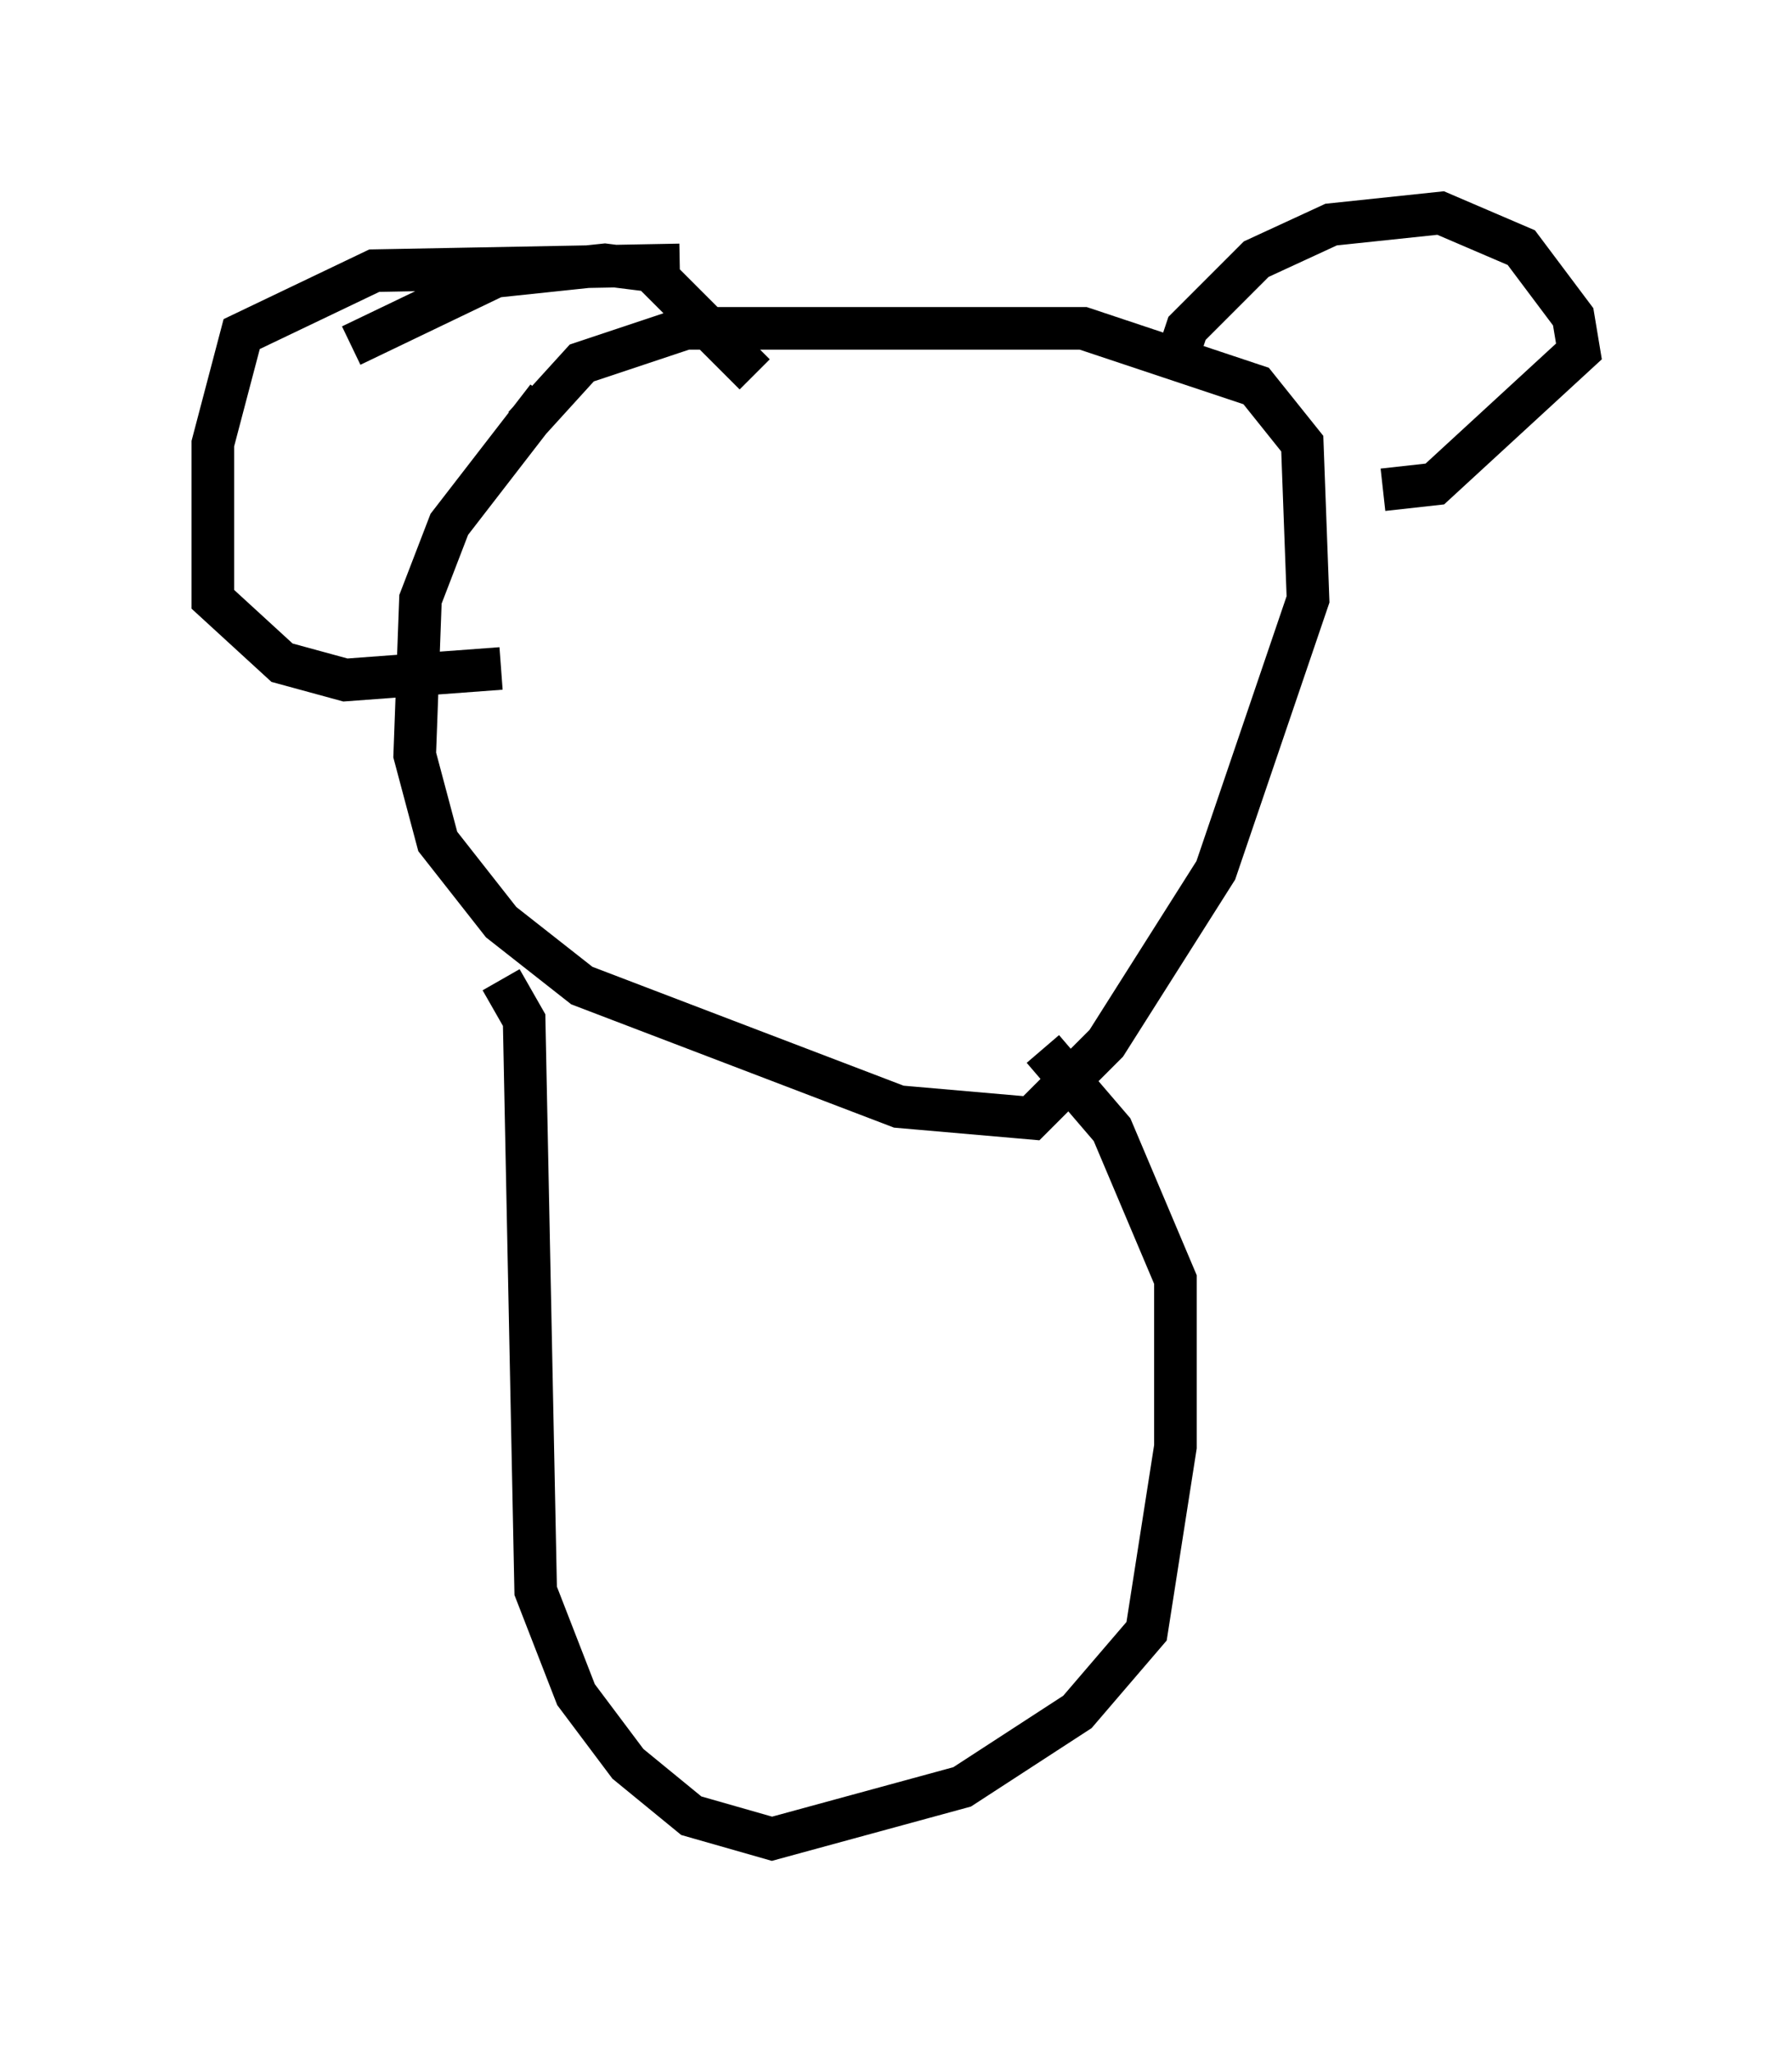 <?xml version="1.0" encoding="utf-8" ?>
<svg baseProfile="full" height="48.159" version="1.1" width="42.07" xmlns="http://www.w3.org/2000/svg" xmlns:ev="http://www.w3.org/2001/xml-events" xmlns:xlink="http://www.w3.org/1999/xlink"><defs /><rect fill="white" height="48.159" width="42.07" x="0" y="0" /><path d="M19.479, 7.3 m-6.631, 2.03 l-2.3, 2.977 -0.677, 1.759 l-0.135, 3.654 0.541, 2.03 l1.488, 1.894 1.894, 1.488 l7.442, 2.842 3.112, 0.271 l1.759, -1.759 2.571, -4.059 l2.165, -6.36 -0.135, -3.654 l-1.083, -1.353 -4.059, -1.353 l-9.337, 0.0 -2.436, 0.812 l-1.353, 1.488 m15.291, -1.488 l0.271, -0.812 1.624, -1.624 l1.759, -0.812 2.571, -0.271 l1.894, 0.812 1.218, 1.624 l0.135, 0.812 -3.383, 3.112 l-1.218, 0.135 m-16.509, -5.277 l-7.172, 0.135 -3.112, 1.488 l-0.677, 2.571 0.0, 3.654 l1.624, 1.488 1.488, 0.406 l3.654, -0.271 m-3.518, -7.578 l3.383, -1.624 2.571, -0.271 l1.083, 0.135 2.436, 2.436 m-5.954, 14.208 l0.541, 0.947 0.271, 13.396 l0.947, 2.436 1.218, 1.624 l1.488, 1.218 1.894, 0.541 l4.465, -1.218 2.706, -1.759 l1.624, -1.894 0.677, -4.33 l0.0, -3.924 -1.488, -3.518 l-1.624, -1.894 " fill="none" stroke="black" stroke-width="1" /></svg>